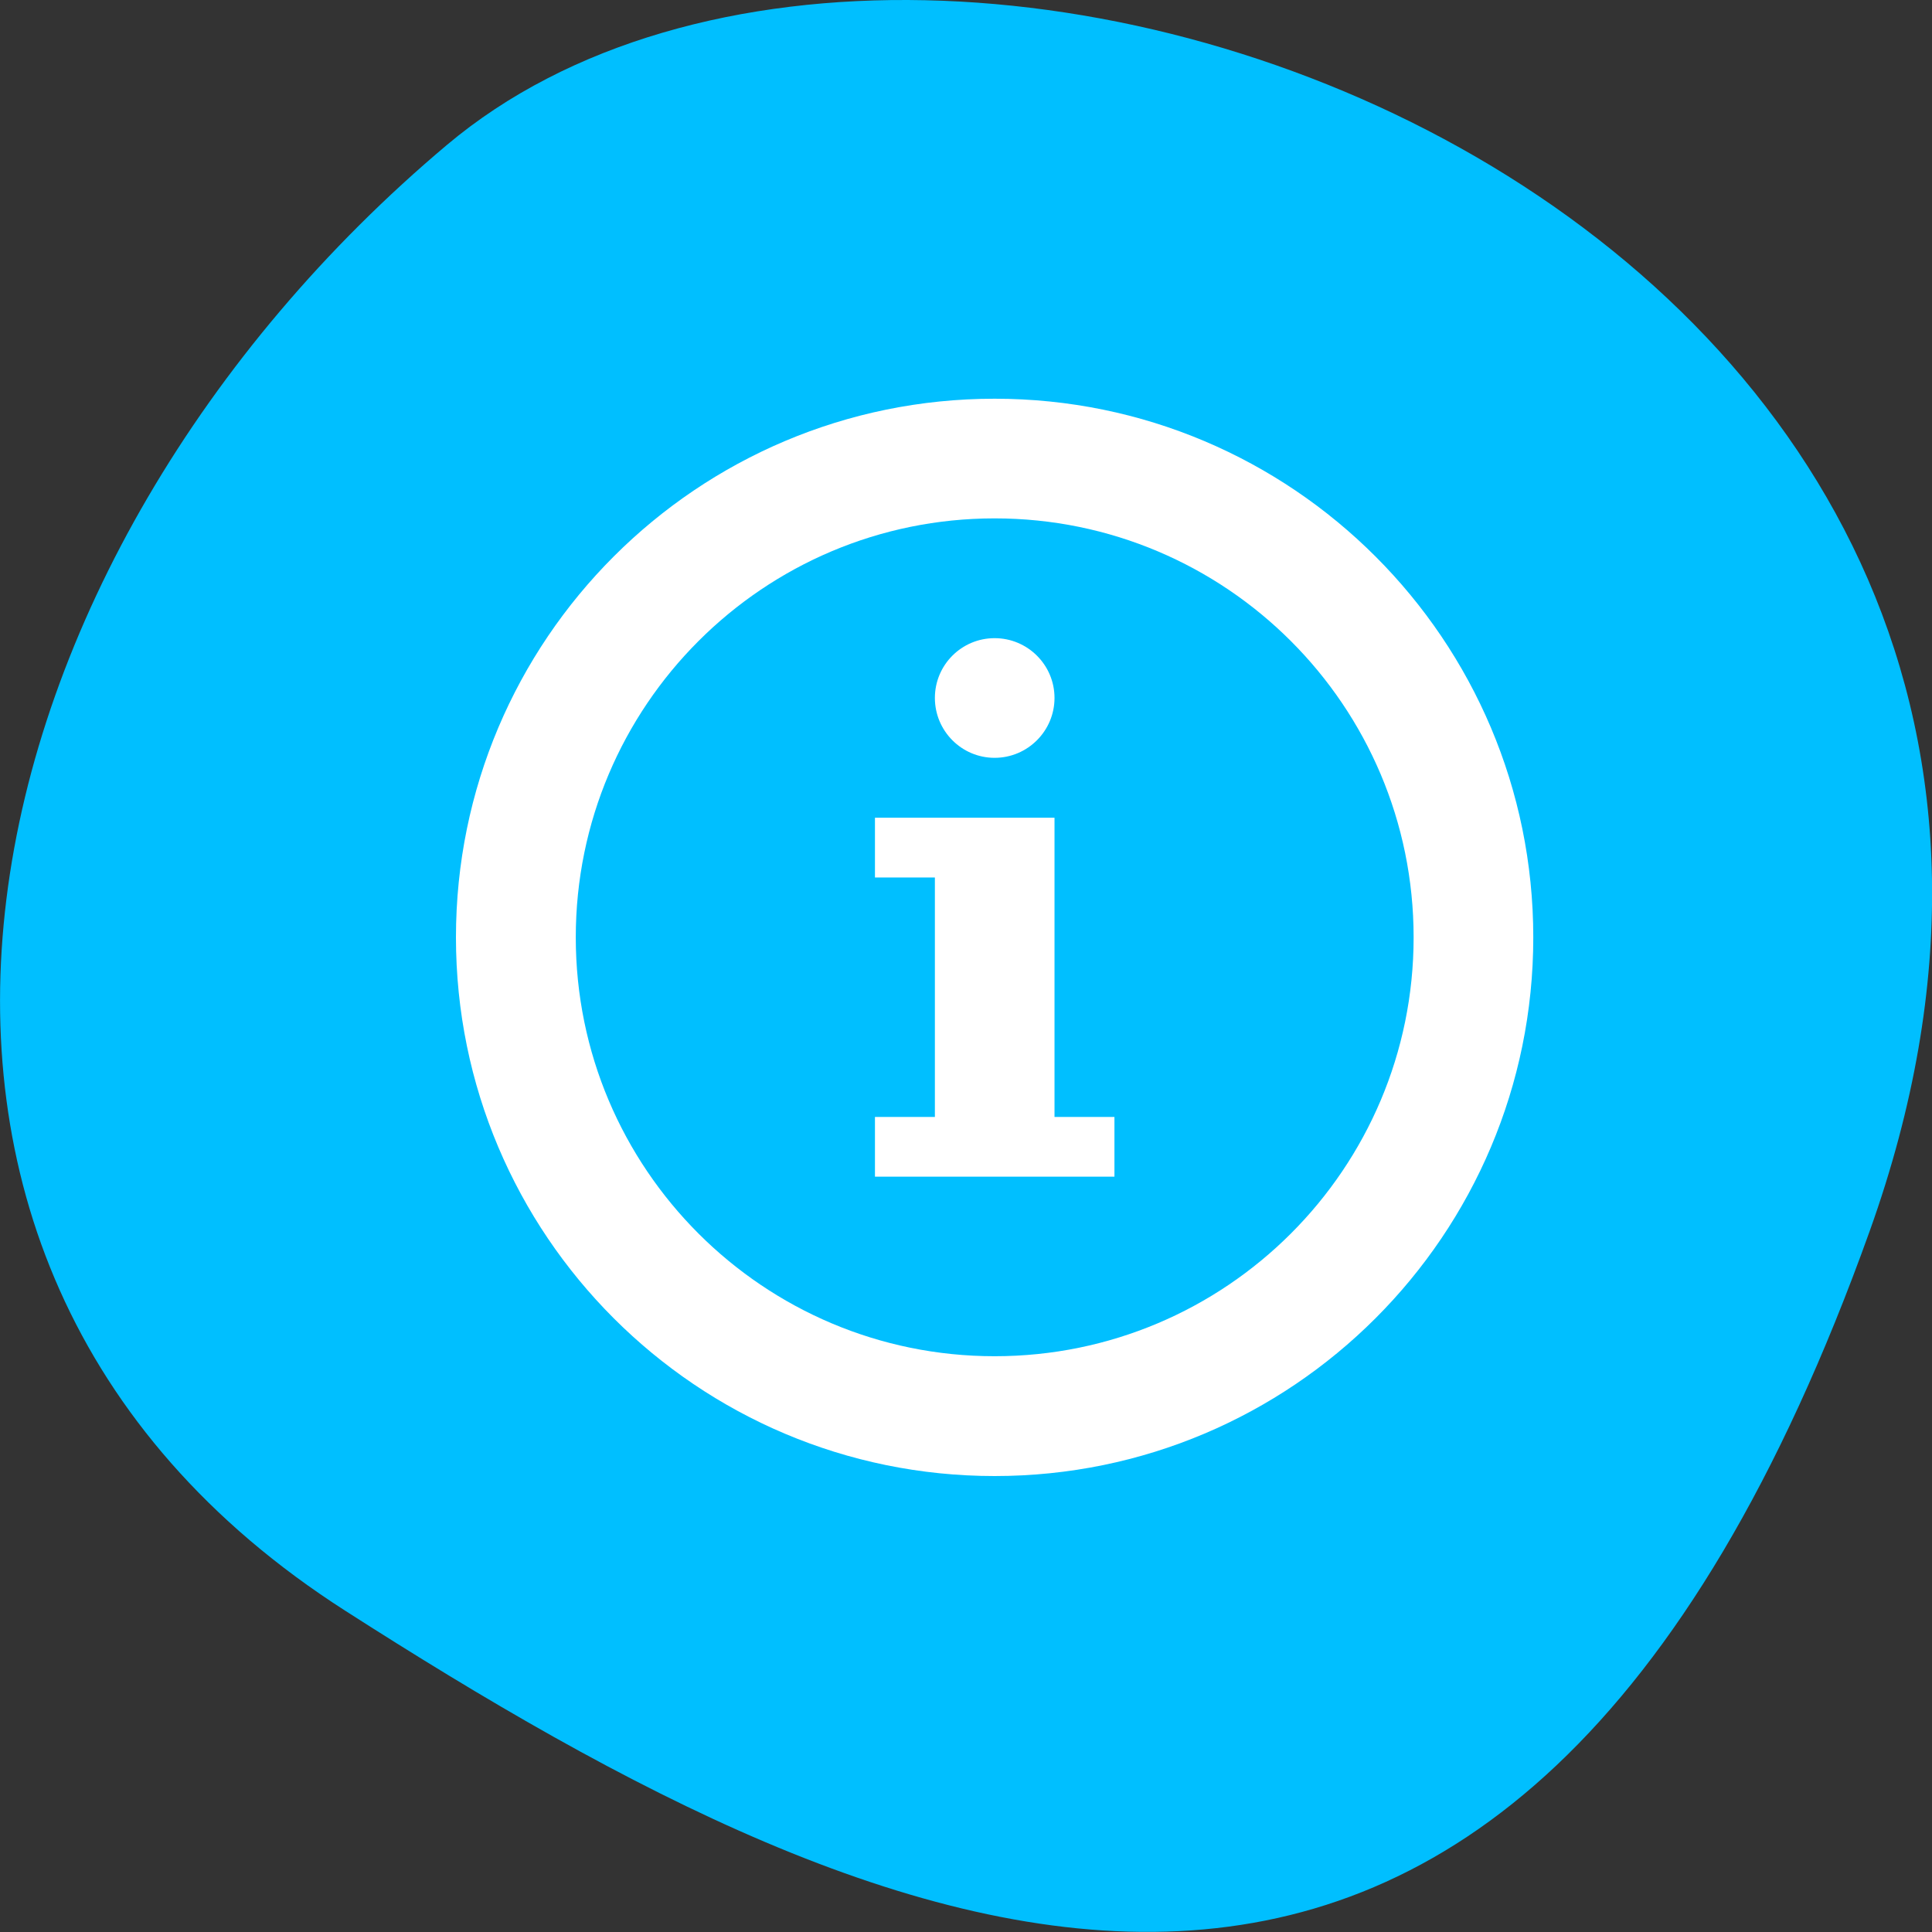
<svg xmlns="http://www.w3.org/2000/svg" xmlns:xlink="http://www.w3.org/1999/xlink" width="48px" height="48px" viewBox="0 0 48 48" version="1.1">
<rect x="0" y="0" width="48" height="48" fill="#333333" stroke="none"/>
<g id="surface1">
<path style=" stroke:none;fill-rule:nonzero;fill:rgb(0%,74.902%,100%);fill-opacity:1;" d="M 46.449 30.594 C 55.41 5.582 23.203 -6.582 11.102 3.602 C -1 13.785 -5.133 31.238 8.574 40.016 C 22.277 48.797 37.484 55.609 46.449 30.594 Z M 46.449 30.594 "/>
<path style=" stroke:none;fill-rule:nonzero;fill:rgb(100%,100%,100%);fill-opacity:1;" d="M 24.711 9.906 C 17.32 9.906 11.328 15.898 11.328 23.289 C 11.328 30.68 17.32 36.672 24.711 36.672 C 32.102 36.672 38.094 30.68 38.094 23.289 C 38.094 15.898 32.102 9.906 24.711 9.906 Z M 24.711 12.879 C 30.461 12.879 35.121 17.539 35.121 23.289 C 35.121 29.035 30.461 33.695 24.711 33.695 C 18.965 33.695 14.305 29.035 14.305 23.289 C 14.305 17.539 18.965 12.879 24.711 12.879 Z M 24.711 12.879 "/>
<path style=" stroke:none;fill-rule:nonzero;fill:rgb(100%,100%,100%);fill-opacity:1;" d="M 24.711 15.855 C 23.891 15.855 23.227 16.52 23.227 17.34 C 23.227 18.16 23.891 18.828 24.711 18.828 C 25.531 18.828 26.199 18.16 26.199 17.34 C 26.199 16.52 25.531 15.855 24.711 15.855 Z M 21.738 20.316 L 21.738 21.801 L 23.227 21.801 L 23.227 27.75 L 21.738 27.75 L 21.738 29.234 L 27.688 29.234 L 27.688 27.75 L 26.199 27.75 L 26.199 20.316 Z M 21.738 20.316 "/>
</g>
</svg>

